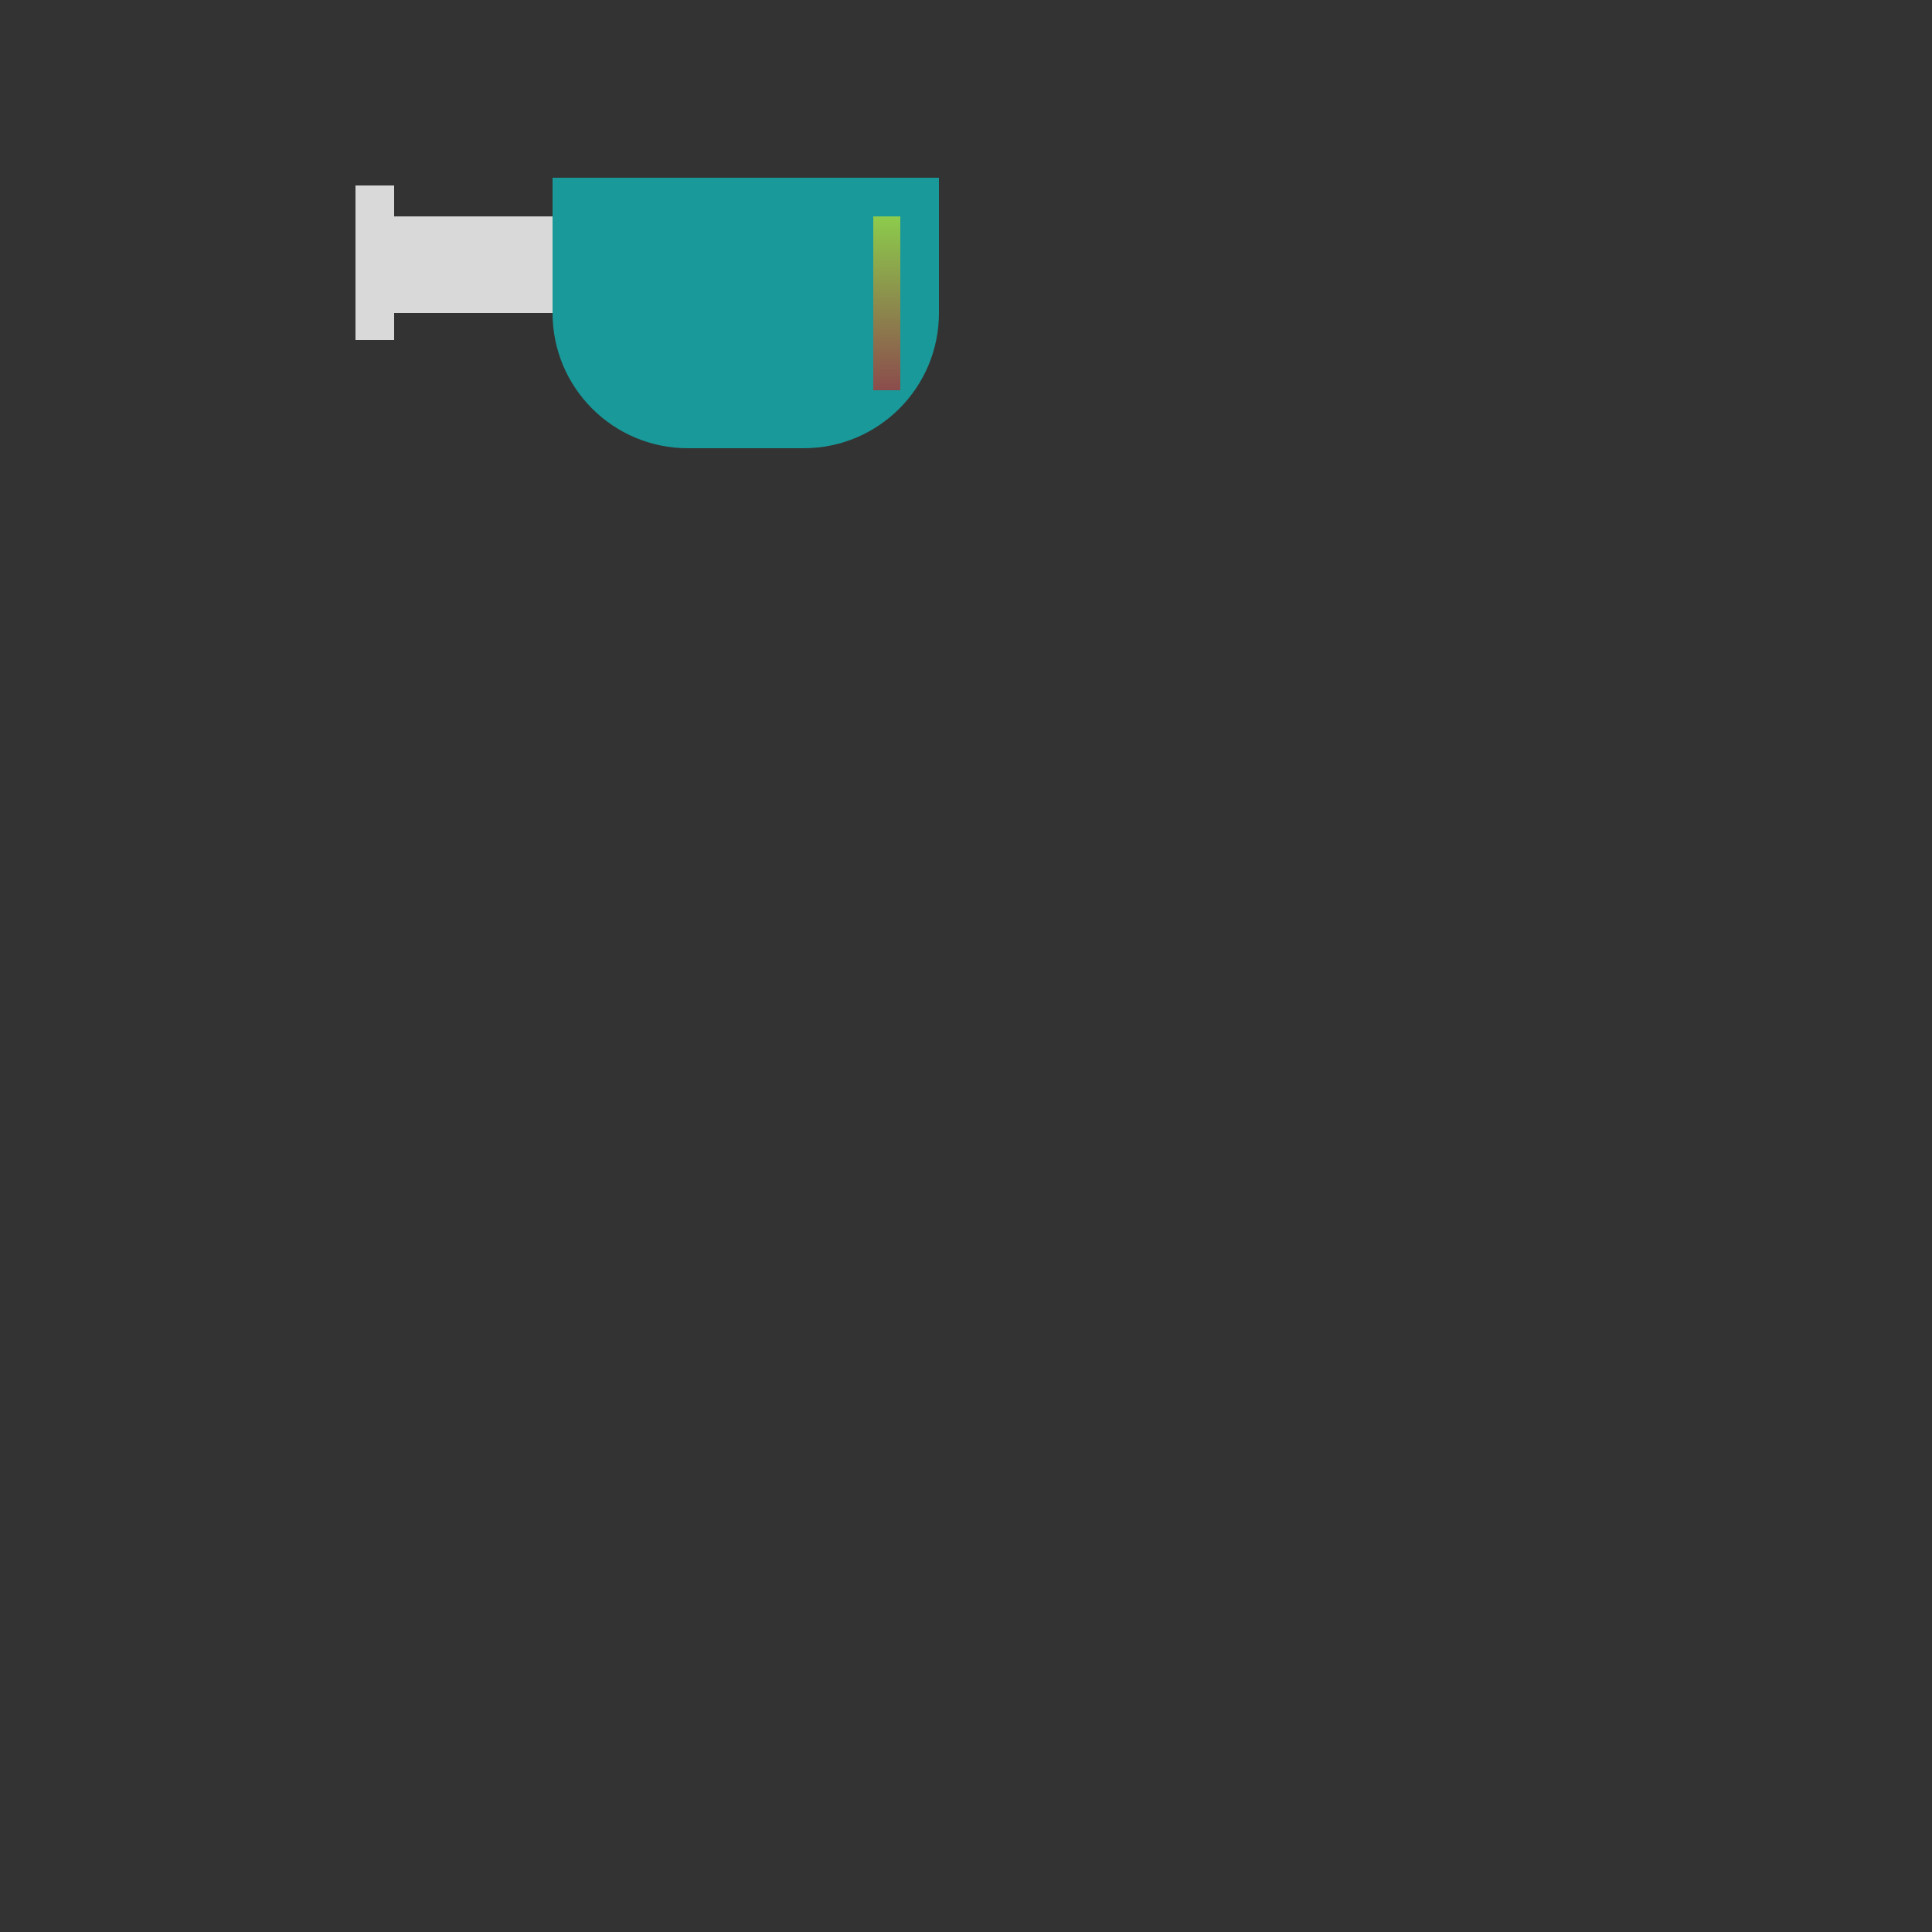 <svg width="500" height="500" viewBox="0 0 500 500" fill="none" xmlns="http://www.w3.org/2000/svg">
<rect x="0" y="0" width="500" height="500" fill="#333333" stroke="none"/>
<path fill-rule="evenodd" clip-rule="evenodd" d="M143 81V46H178H208H243V81C243 100.33 227.33 116 208 116H178C158.67 116 143 100.33 143 81Z" fill="#00FFFF" fill-opacity="0.5"/>
<path d="M233 56V101H226V56H233Z" fill="url(#paint0_linear_4_2)" fill-opacity="0.5"/>
<rect x="102" y="56" width="41" height="25" fill="#D9D9D9"/>
<rect x="92" y="48" width="10" height="40" fill="#D9D9D9"/>
<defs>
<linearGradient id="paint0_linear_4_2" x1="229.5" y1="56" x2="229.5" y2="101" gradientUnits="userSpaceOnUse">
<stop stop-color="#FFFF00"/>
<stop offset="1" stop-color="#FF0000"/>
</linearGradient>
</defs>
</svg>
